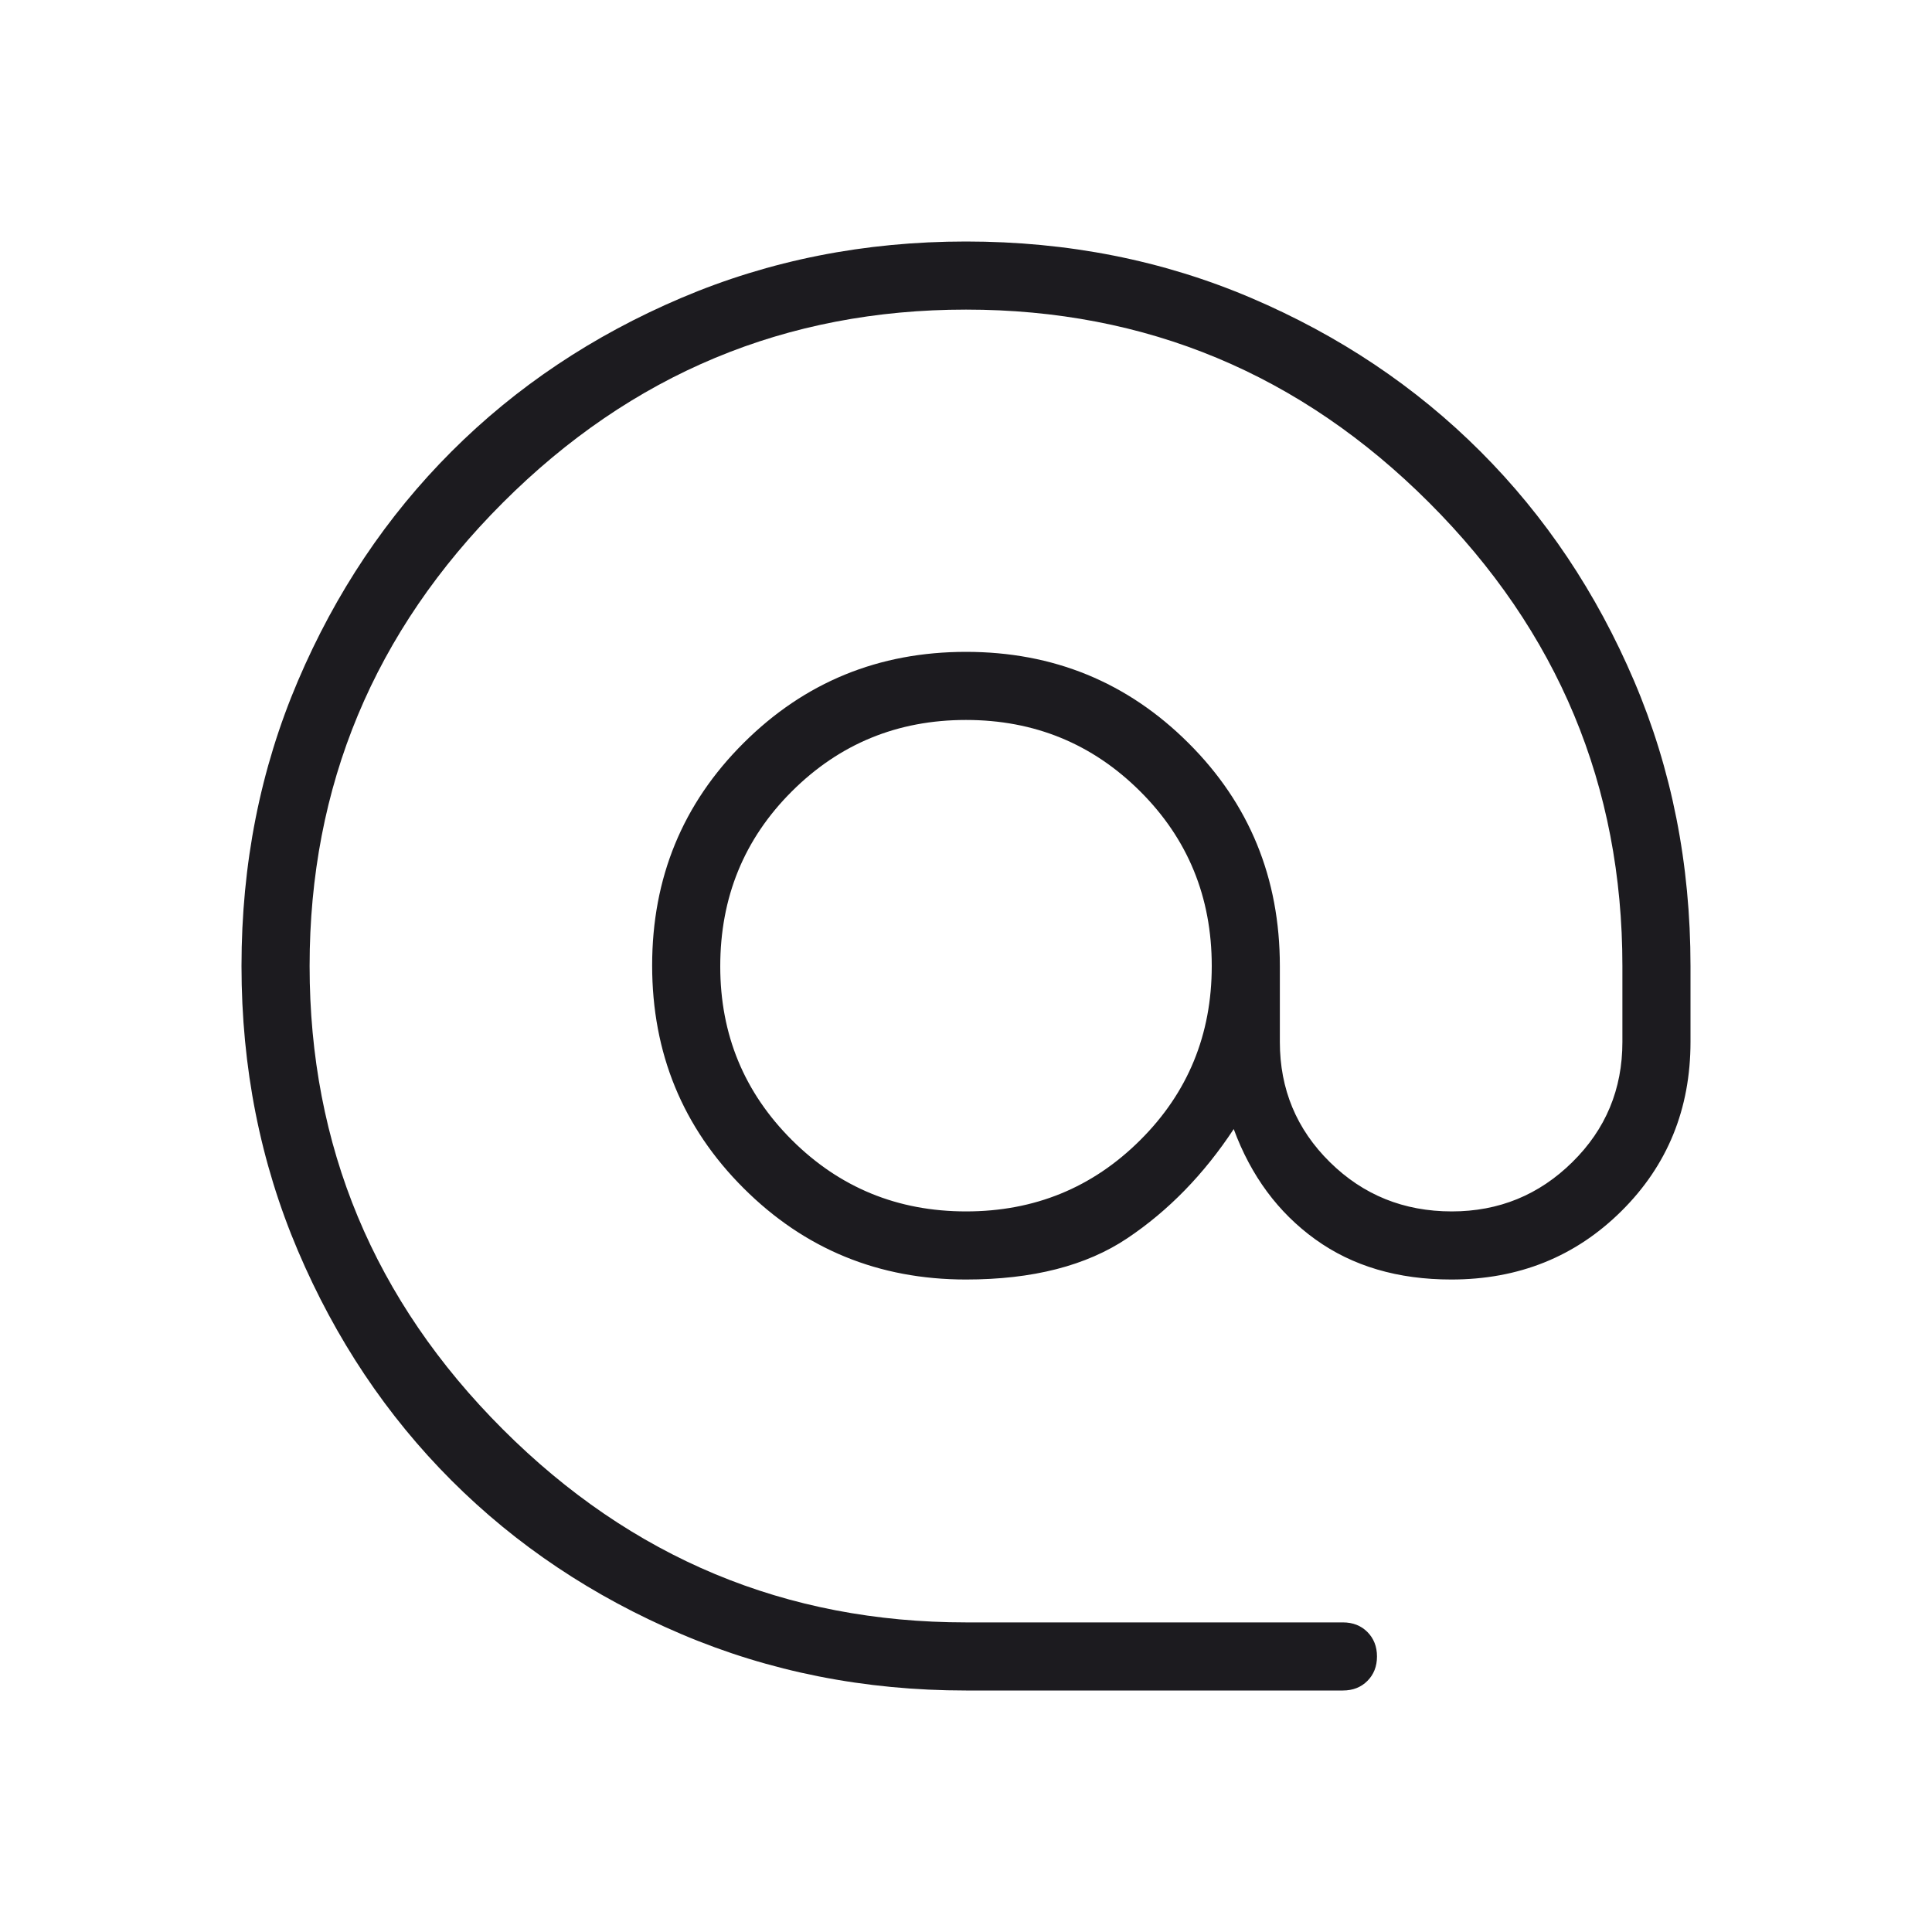 <svg width="40" height="40" viewBox="0 0 40 40" fill="none" xmlns="http://www.w3.org/2000/svg">
<mask id="mask0_68_1540" style="mask-type:alpha" maskUnits="userSpaceOnUse" x="0" y="0" width="40" height="40">
<rect width="40" height="40" fill="#D9D9D9"/>
</mask>
<g mask="url(#mask0_68_1540)">
<path d="M20 35C17.901 35 15.936 34.611 14.105 33.832C12.274 33.053 10.689 31.993 9.348 30.652C8.007 29.311 6.947 27.726 6.168 25.895C5.389 24.064 5 22.099 5 20C5 17.892 5.389 15.925 6.168 14.098C6.947 12.272 8.007 10.689 9.348 9.348C10.689 8.007 12.274 6.947 14.105 6.168C15.936 5.389 17.901 5 20 5C22.108 5 24.075 5.389 25.902 6.168C27.728 6.947 29.311 8.007 30.652 9.348C31.993 10.689 33.053 12.272 33.832 14.098C34.611 15.925 35 17.892 35 20V21.57C35 22.961 34.523 24.129 33.57 25.074C32.617 26.019 31.442 26.491 30.047 26.491C28.94 26.491 28.002 26.214 27.233 25.66C26.464 25.106 25.9 24.345 25.543 23.376C24.925 24.313 24.191 25.066 23.341 25.636C22.491 26.206 21.378 26.491 20 26.491C18.193 26.491 16.658 25.861 15.396 24.601C14.133 23.341 13.502 21.803 13.502 19.989C13.502 18.175 14.133 16.639 15.396 15.382C16.658 14.124 18.193 13.496 20 13.496C21.807 13.496 23.342 14.124 24.604 15.382C25.867 16.639 26.498 18.18 26.498 20.003V21.573C26.498 22.551 26.843 23.38 27.533 24.06C28.223 24.741 29.065 25.081 30.058 25.081C31.032 25.081 31.864 24.741 32.554 24.06C33.245 23.38 33.59 22.551 33.59 21.573V20C33.59 16.271 32.257 13.074 29.591 10.409C26.926 7.743 23.729 6.41 20 6.41C16.271 6.41 13.074 7.743 10.409 10.409C7.743 13.074 6.41 16.271 6.41 20C6.41 23.729 7.743 26.926 10.409 29.591C13.074 32.257 16.271 33.59 20 33.59H27.803C28.009 33.59 28.178 33.656 28.31 33.788C28.442 33.921 28.509 34.09 28.509 34.295C28.509 34.501 28.442 34.67 28.31 34.802C28.178 34.934 28.009 35 27.803 35H20ZM20.001 25.081C21.416 25.081 22.618 24.59 23.606 23.606C24.594 22.623 25.088 21.421 25.088 20C25.088 18.573 24.593 17.367 23.605 16.383C22.616 15.398 21.414 14.906 19.999 14.906C18.584 14.906 17.382 15.399 16.394 16.385C15.406 17.37 14.912 18.578 14.912 20.008C14.912 21.419 15.407 22.617 16.395 23.603C17.384 24.588 18.586 25.081 20.001 25.081Z" fill="#1C1B1F"/>
</g>
</svg>
